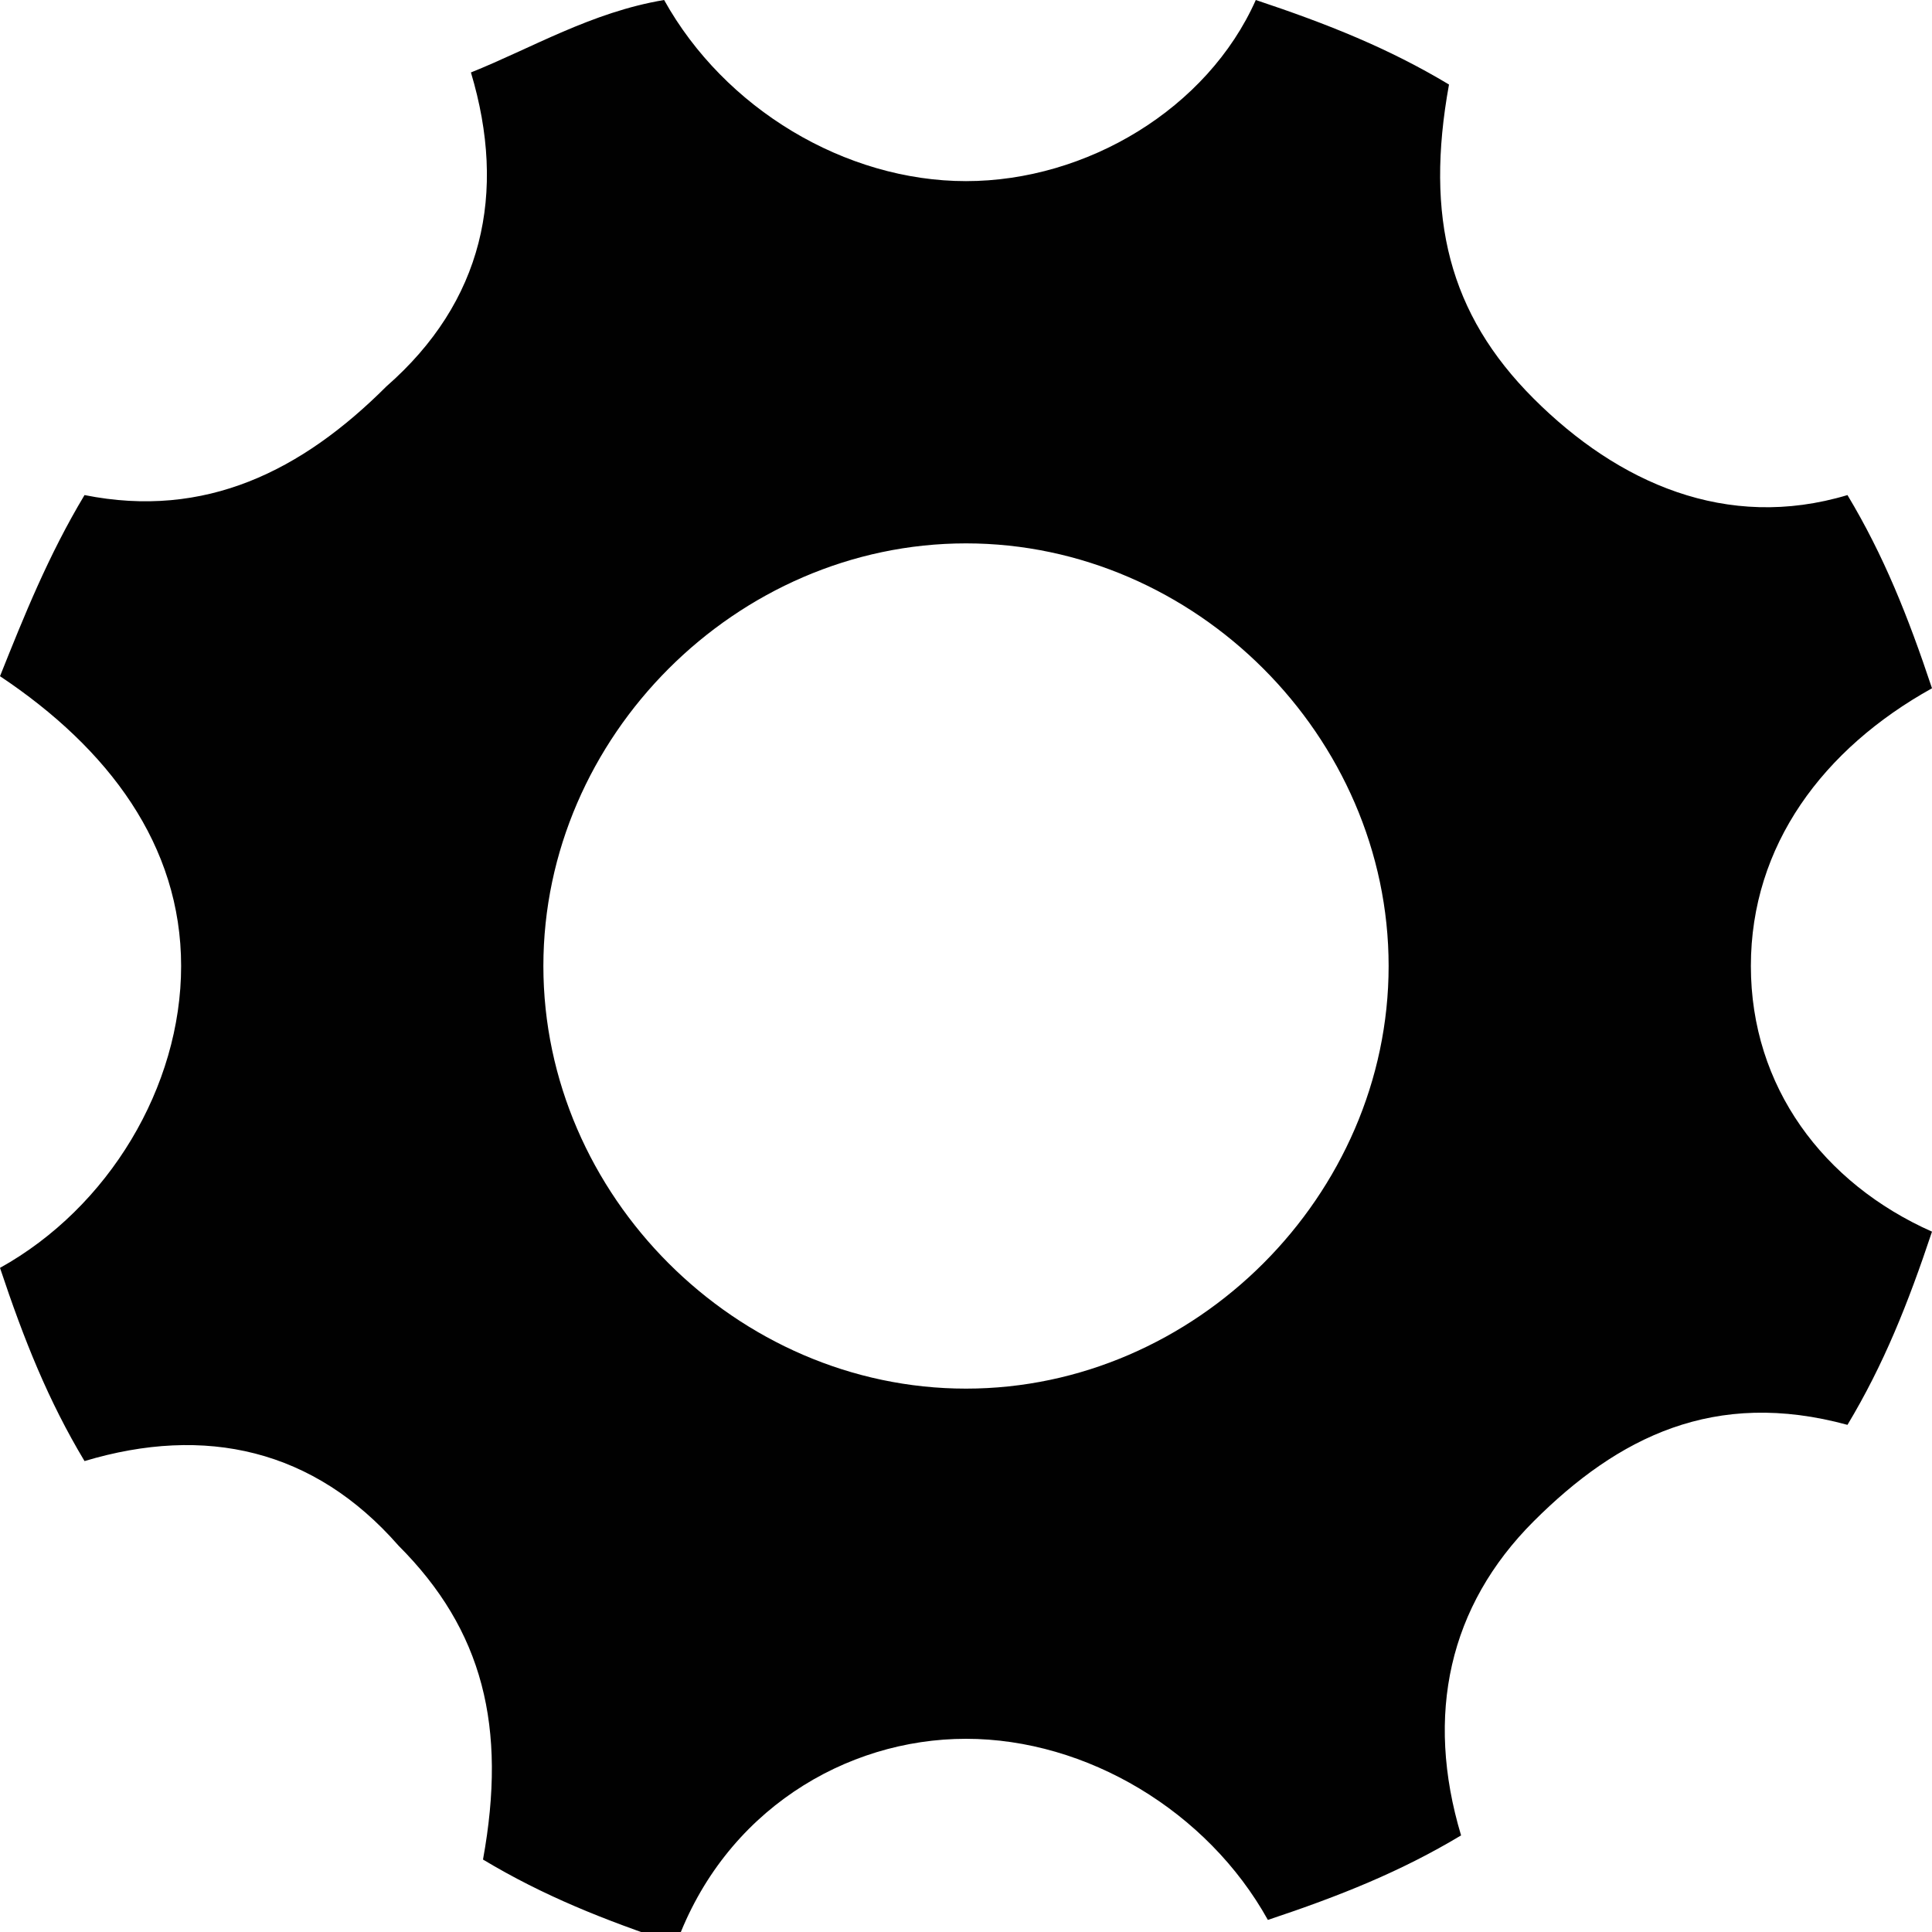 <?xml version="1.0" encoding="utf-8"?>
<!-- Generator: Adobe Illustrator 19.0.1, SVG Export Plug-In . SVG Version: 6.00 Build 0)  -->
<svg version="1.1" id="Layer_1" xmlns="http://www.w3.org/2000/svg" xmlns:xlink="http://www.w3.org/1999/xlink" x="0px" y="0px"
	 viewBox="0 0 16 16" style="enable-background:new 0 0 16 16;" xml:space="preserve">
<style type="text/css">
	.st0{fill:#010101;}
</style>
<g>
	<path class="st0" d="M14.5,8c0-1,0.6-1.8,1.5-2.3c-0.2-0.6-0.4-1.1-0.7-1.6c-1,0.3-1.9-0.1-2.6-0.8c-0.7-0.7-0.9-1.5-0.7-2.6
		c-0.5-0.3-1-0.5-1.6-0.7C10,0.9,9,1.5,8,1.5C7,1.5,6,0.9,5.5,0C4.9,0.1,4.4,0.4,3.9,0.6c0.3,1,0.1,1.9-0.7,2.6
		C2.5,3.9,1.7,4.3,0.7,4.1C0.4,4.6,0.2,5.1,0,5.6C0.9,6.2,1.5,7,1.5,8s-0.6,2-1.5,2.5c0.2,0.6,0.4,1.1,0.7,1.6
		c1-0.3,1.9-0.1,2.6,0.7c0.7,0.7,0.9,1.5,0.7,2.6c0.5,0.3,1,0.5,1.6,0.7C6,15,7,14.4,8,14.4c1,0,2,0.6,2.5,1.5
		c0.6-0.2,1.1-0.4,1.6-0.7c-0.3-1-0.1-1.9,0.6-2.6c0.7-0.7,1.5-1.1,2.6-0.8c0.3-0.5,0.5-1,0.7-1.6C15.1,9.8,14.5,9,14.5,8z M8,11.5
		c-1.9,0-3.5-1.6-3.5-3.5c0-1.9,1.6-3.5,3.5-3.5c1.9,0,3.5,1.6,3.5,3.5C11.5,9.9,9.9,11.5,8,11.5z"/>
</g>
</svg>
